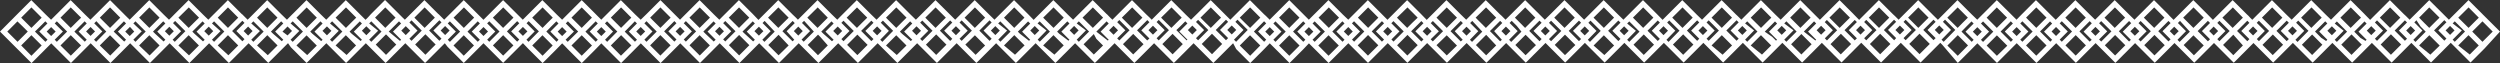 <svg xmlns="http://www.w3.org/2000/svg" viewBox="0 -0.05 893.93 22.56"><rect x="0" y="-0.05" width="893.93" height="22.56" fill="#333333" stroke="none"/><title>Depositphotos_35001491_36_ln</title><g data-name="Layer 2"><path d="M893.93 11.24L887.66 5l-5-5-5 5-2 2-.76-.76L868.63 0l-5 5-2.02 2-.76-.76-.65-.65-.65-.59-5-5-5 5-.78.78-.52.52-.76.76-2-2.06-5-5-5 5-1.99 2-2.06-2-5-5-5 5-2 2-2.06-2-5-5-6.27 6.27-.76.76-.76-.76-.59-.65-.67-.62-5-5-5 5-.65.65-.65.65-.75.76L789.27 5l-5-5-5 5-.78.78-.52.52-.76.76-.76-.76-.65-.65-.59-.65-5-5-5 5-1.99 2-2.06-2-5-5-5 5-2 2-2.06-2-5-5-6.28 6.27-.75.76L733 5l-5-5-5 5-1.95 2-.76-.76L714 0l-5 5-2 2-2.07-2-5-5-6.23 6.27-.76.76L690.88 5l-5-5-5 5-1.99 2-.75-.75-.58-.58-.73-.67-5-5-5 5-.52.52-.78.78-.75.76L662.77 5l-5-5-6.27 6.27-.76.76L648.71 5l-5-5-5 5-1.99 2-2.07-2-5-5-5 5-1.99 2-.76-.76-.65-.65-.65-.59-5-5-5 5-2 2-2.06-2-5-5-5 5-.72.72-.58.58-.75.75-2-2.05-5-5-5 5-2 2-2.06-2-5-5-5 5-1.99 2-.76-.75L559.41 0l-5 5-2.03 2-.76-.76L545.35 0l-5 5-2.02 2-.75-.76-.65-.65-.66-.59-5-5-5 5-2 2-2.06-2-5-5-5 5-.78.78-.52.52-.76.76-2-2.06-5-5-6.27 6.27-.76.76L494.1 5l-5-5-6.27 6.27-.73.73-2.1-2-5-5-5 5-.52.52-.78.78-.7.7-.76-.76-.65-.65L466 5l-5-5-5 5-2 2-.76-.76-.65-.65-.66-.59-5-5-5 5-2 2L438 5.08 432.91 0l-5 5-2.03 2-2.06-2-5-5-5 5-1.99 2-.76-.76-.14-.14-1.16-1.1-5-5-5 5-2 2-.77-.73L395.77 5h-.06l-5-5-5 5-2 2-2.06-2-5-5-5 5-1.16 1.16-.14.14-.75.76-2-2.06-5-5-5 5-2 2-2.06-2-5-5-5 5-1.99 2-.76-.76L334.51 0l-5 5-2.02 2-2.06-2-5-5-5 5-2 2-2.06-2-5-5-5.76 5.75L299.38 7l-2.06-2-5-5-5 5-2 2-.75-.76-.14-.14-1.16-1.1-5-5-5 5-1 1-.32.32-.75.76L269.21 5l-5-5-5 5-2 2-2.06-2-5-5-6 6-.99 1-1-1-6-6-5 5-2.06 2-2.1-2-5-5-5 5-1.16 1.16-.14.14-.7.7-.76-.76-.38-.38L213 5l-5-5-5 5-1.11 1.11-.19.19-.7.7-2.07-2-5-5-5 5-2 2-1.27-1.27L179.9 0l-6.27 6.27-.76.76L170.82 5l-5-5-5.44 5.44L158.82 7l-.76-.76L156.82 5h-.06l-5-5-5 5-1.99 2-.77-.73-.32-.32-1-1-5-5-5 5-1.04 1.15-.17.17-.76.76L128.65 5l-5-5-5 5-2 2-2.06-2-5-5-5.45 5.45L102.6 7l-2.06-2-5-5-6.24 6.27-.76.73-.76-.76L86.54 5h-.06l-5-5-5 5-1.99 2-2.06-2-5-5-5 5-1.06 1.08-.19.19-.75.73-2.06-2-5-5-5 5-2 2-1.57-1.55L39.35 0l-5 5-2.03 2-2.06-2-5-5L19 6.27l-.74.73-2.06-2-5-5-5 5L0 11.24l6.27 6.27 5 5 5-5 2.06-2.06.75.75 6.28 6.28 5-5 2.06-2.06 2.06 2.06 5 5 5-5 2.06-2.06 2.06 2.06 5 5 5-5 2.06-2.06.75.75.22.22 1.08 1.09 5 5 5-5 2.06-2.06 2.06 2.06 5 5 5-5 2.06-2.06.75.75 6.28 6.28 5-5 2.06-2.06 1.02 1.46 5.62 5.62 5-5 2.06-2.06 2.06 2.06 5 5 5-5 2.06-2.06.75.75.23.23 1.08 1.08 5 5 5-5 2.06-2.06 2.06 2.06 5 5 5-5 2.06-2.06.96 1.25 5.81 5.81 5-5 2.06-2.06.75.75 6.28 6.28 5-5 2.06-2.06 2.04 2.13 5 5 5-5 2-2.06.75.75.22.22 1.03 1.09 5 5 5-5 2-2.06.75.75.79.79.52.52 5 5 5-5 2.06-2.06 2.06 2.06 5 5 5-5 2.06-2.06.93.93 6.1 6.1 5-5 2.06-2.06 2.06 2.06 5 5 5-5 2.06-2.06.75.75.37.37.94.94 5 5 5-5 2.06-2.06.75.75.56.56.75.75 5 5 5-5 2.06-2.06 1 1 6.05 6.05 5-5 2.06-2.06 2.06 2.06 5 5 5-5 2.06-2.06 2.06 2.06 5 5 5-5 2.06-2.06 2.06 2.06 5 5 5-5 2.06-2.06.75.75.56.56.75.75 5 5 5-5 2.06-2.06.75.75.79.79.52.52 5 5 5-5 2.06-2.06 2.06 2.06 5 5 5-5 2.06-2.06 2.06 2.06 5 5 5-5 2.06-2.06 2.06 2.06 5 5 5-5 2.06-2.06 2.06 2.06 5 5 5-5 2.07-2.06 1.11 2.1 5 5 5-5 2-2.07.75.75 1.31 1.31 5 5 5-5 1.94-2.05.75.75 6.28 6.28 5-5 2.06-2.06.75.75 6.28 6.28 5-5 2.06-2.06.75.75 6.28 6.28 5-5 2.06-2.06.75.75.66.65.65.65 5 5 5-5 2.06-2.06.75.75 1.31 1.31 5 5 5-5 2.06-2.06.75.75 6.27 6.28 5-5 2.06-2.06.75.75 6.27 6.28 5-5 2.06-2.06.75.75 1.31 1.31 5 5 5-5 2.06-2.06.75.75 1.31 1.31 5 5 5-5 2.06-2.06.75.75.66.65.65.65 5 5 5-5 2.06-2.06.75.75 1.31 1.31 5 5 5-5 2.06-2.06.75.75 1.31 1.31 5 5 5-5 2.06-2.06.75.75 1.31 1.31 5 5 5-5 2.06-2.06.75.75 6.28 6.28 5-5 2.06-2.06.75.75 1 1 .33.33 5 5 5-5 2.06-2.06.75.75 1.31 1.31 5 5 5-5 2.06-2.06.75.75 5.51 6.45 5-5 2-2.02.75.75 6.25 6.27 5-5 2.06-2.06.75.75 1.31 1.31 5 5 5-5 2.06-2.06.75.75 6.28 6.28 5-5 2.06-2.06.75.75 1.31 1.31 5 5 5-5 2.06-2.06 1.41 1.41 5.62 5.62 5-5 2.06-2.06.75.75.66.65.65.65 5 5 5-5 2.06-2.06.75.75.79.79.52.52 5 5 5-5 2.06-2.06.75.75 6.28 6.28 5-5 2.06-2.06.75.75 1.31 1.31 5 5 5-5 2.06-2.06 2.06 2.06 5 5 5-5 2.06-2.06.75.75.66.65.65.65 5 5 5-5 2.06-2.06.75.75 6.27 6.28 5-5 2.06-2.06.75.75 1.31 1.31 5 5 5-5zm-2.61 0l-3.66 3.66-3.66-3.66 3.66-3.66zm-8.63-8.64l3.66 3.66-3.66 3.66L879 6.27zm-14.06 0l3.67 3.66-3.67 3.66-1.83-1.82-1.8-1.83zm-14 0l3.66 3.66-3.66 3.66-3.67-3.66zm-14.06 0l3.66 3.66-1.87 1.84-1.83 1.83-1.84-1.83-1.83-1.83zm-14.05 0l3.66 3.66-1.88 1.84-1.83 1.83-3.66-3.66zm-14.06 0l3.66 3.66-3.66 3.66-3.66-3.66zm-14.06 0l3.6 3.67-3.67 3.66-3.67-3.66zm-14.06 0L788 6.27l-3.7 3.66-3.67-3.66zm-14.06 0l3.66 3.66-3.66 3.66-1.87-1.82-1.83-1.83zm-14.05 0l3.66 3.66L758 8.1l-1.83 1.83-3.66-3.66zm-14.05 0l3.66 3.66L744 8.1l-1.83 1.83-3.67-3.66zm-14.06 0l3.66 3.66-3.66 3.66-3.66-3.66zM714 2.6l3.67 3.66L714 9.93l-1.81-1.83-1.83-1.83zm-14 0l3.66 3.66-1.86 1.84-1.8 1.83-3.7-3.66zm-14.06 0l3.66 3.66-3.66 3.66-3.66-3.66zm-14.06 0l3.67 3.66-3.67 3.67-3.66-3.66zm-14.05 0l3.66 3.66-3.69 3.67-3.66-3.66zm-14.06 0l3.66 3.66-3.66 3.66-3.66-3.66zm-14.05 0l3.66 3.66-1.86 1.84-1.83 1.83L626 6.27zm-14.06 0l3.66 3.66-3.66 3.66L612 6.27zm-14.05 0l3.66 3.66-3.66 3.67-3.67-3.67zm-14.06 0l3.66 3.66-3.66 3.66-3.66-3.66zm-14.06 0l3.66 3.66-3.66 3.66-3.69-3.65zm-14.06 0l3.67 3.66-3.67 3.66-1.85-1.82-1.83-1.83zm-14.06 0L549 6.27l-3.67 3.66-1.81-1.83-1.83-1.83zm-14 0L535 6.27l-3.7 3.66-3.66-3.66zm-14.06 0l3.66 3.66-3.66 3.66-3.67-3.66zm-14.05 0l3.66 3.66L505 8.1l-1.83 1.83-3.66-3.66zm-14.06 0l3.66 3.66-3.66 3.66-3.66-3.66zm-14.06 0l3.66 3.66-3.66 3.66-3.66-3.66zM461 2.6l3.66 3.66L461 9.93l-3.66-3.66zm-14 0l3.66 3.66L447 9.93l-1.87-1.83-1.83-1.83zm-14.05 0l3.66 3.66-3.28 3.29-.38.38-1.87-1.83-1.83-1.83zm-14.06 0l3.66 3.66-1.87 1.84-1.83 1.83L417 8.1l-1.83-1.83zm-14.06 0l3.67 3.66-3.7 3.67-3.66-3.66zm-14.06 0l3.67 3.66-3.67 3.66-1.86-1.82-1.83-1.83zm-14.06 0l3.66 3.66-3.66 3.66L373 6.27zm-14.05 0l3.66 3.66-3.66 3.66L359 6.27zm-14.06 0l3.66 3.66-1.86 1.84-1.83 1.83-1.83-1.83-1.83-1.83zm-14.06 0l3.67 3.66-1.86 1.84-1.83 1.83-3.66-3.66zm-14.05 0l3.66 3.66-1.85 1.84-1.83 1.83-1.84-1.83-1.83-1.83zm-14.05 0l3.66 3.66-1.86 1.84-1.83 1.83-3.67-3.66zm-14.06 0L296 6.27l-3.66 3.66-3.67-3.67zm-14.06 0L282 6.27l-3.7 3.66-3.67-3.67zm-14.06 0l3.66 3.66-1.85 1.84-1.83 1.83-1.83-1.83-1.83-1.83zm-14.06 0l3.66 3.66L252 8.1l-1.83 1.83-3.66-3.66zm-14.06 0l3.66 3.66-3.66 3.66-1.84-1.82-1.83-1.83zm-14.06 0l3.66 3.66-3.66 3.66-3.67-3.67zM208 2.6l3.66 3.66L208 9.93l-3.67-3.66zm-14 0l3.66 3.66-1.87 1.84L194 9.93l-1.87-1.83-1.83-1.83zm-14.06 0l3.67 3.66-3.71 3.67-3.67-3.66zm-14.05 0l3.66 3.66-1.87 1.84-1.83 1.83-3.67-3.66zm-14.06 0l3.67 3.66-3.67 3.66L150 8.1l-1.83-1.83zm-14.06 0l3.67 3.66-3.67 3.66-3.66-3.66zm-14.05 0l3.66 3.66-1.86 1.84-1.83 1.83-1.84-1.83L120 6.27zm-10.43 3.67l-1.83 1.83-1.83 1.83-1.84-1.83L106 6.27l3.66-3.66zM95.57 2.6l3.66 3.66L97.4 8.1l-1.83 1.83-3.66-3.66zm-14.06 0l3.67 3.66-3.67 3.67-1.83-1.83-1.83-1.83zm-14 0l3.66 3.66-3.71 3.67-3.67-3.66zm-14.11 0l3.66 3.66-1.82 1.84-1.84 1.83-1.83-1.83-1.83-1.83zm-14.05 0L43 6.27 41.18 8.1l-1.83 1.83-1.83-1.83-1.83-1.83zm-14.06 0L29 6.27 27.13 8.1l-1.84 1.83-3.66-3.66zm-14.06 0l3.67 3.67-1.83 1.83-1.84 1.83L9.4 8.1 7.57 6.27zm-5 5L8.1 9.4l1.83 1.83-.75.77-2.91 2.9-3.67-3.66zm5 12.3l-3.66-3.7 3.08-3.08.58-.58.32.32 3.35 3.34zm5-5L13 11.74l-.5-.5 1.87-1.84 1.83-1.83.76.76-2.91 2.9L17 14.14zm2.06-5.27l1.61 1.6-1.61 1.6-1.6-1.6zm4.21 1.6l-2.94-2.9.76-.76L24 11.24l-3.68 3.66-.76-.76zm2.82 8.63l-3.69-3.66 2.51-2.51 1.16-1.16.58.58L29 16.2zm5-5L27.35 12l-.75-.75 1.83-1.85 1.83-1.83.76.76-2.9 2.91 2.88 2.9zm2.06-5.27l1.6 1.6-1.6 1.6-1.6-1.6zm4.21 1.6l-2.9-2.91.76-.76 1.77 1.88L38 11.24l-.75.75-2.87 2.91-.76-.76zm2.82 8.63l-3.72-3.62 3.08-3.08.58-.58.41.41L43 16.2zm5-5L41 11.58l-.35-.35 3.66-3.66.76.76-2.91 2.91 2.91 2.91zm2.06-5.27L48 11.24l-1.61 1.6-1.61-1.6zm4.21 1.6l-3-2.82.76-.76 1.83 1.83 1.83 1.83-.75.75-2.91 2.92-.76-.76zm2.81 8.63l-3.75-3.58 3.08-3.08.58-.58.58.58 3.08 3.08zm5-5L55.46 12l-.75-.75 1.83-1.85 1.83-1.83.76.76-2.9 2.91 2.9 2.91zm2.06-5.27l1.6 1.6-1.6 1.6-1.6-1.6zm4.21 1.6l-2.9-2.91.76-.76 3.67 3.66-3.8 3.8-.76-.76zm2.82 8.63l-3.79-3.54 3.67-3.67 3.67 3.67zm5-5L69.52 12l-.75-.75 3.66-3.66.76.76-2.91 2.91 2.91 2.91zm2.06-5.27l1.61 1.61-1.61 1.61-1.61-1.61zm4.21 1.61l-3.06-2.75.76-.76 1.83 1.83 1.83 1.83-.5.5-3.16 3.17-.76-.76zm2.81 8.63l-3.81-3.51 3.31-3.32.35-.35 1.27 1.27 2.4 2.4zm5-5l-3.67-3.67 3.67-3.67.76.76-2.91 2.91 2.91 2.91zm2.06-5.27l1.6 1.61-1.6 1.61-1.61-1.61zm4.21 1.61l-3.09-2.72.76-.76 3.67 3.67-3.67 3.66-.76-.76zm2.82 8.63l-3.84-3.48 2.51-2.51 1.16-1.16.58.58 3.08 3.08zm5-5L97.63 12l-.75-.75 1.83-1.85 1.83-1.83.76.76-2.91 2.91 2.91 2.91zm2.06-5.27l1.61 1.6-1.61 1.6-1.81-1.37zm4.21 1.6l-3.12-2.68.76-.76 3.66 3.66-.35.35-3.31 3.32-.76-.76zm2.82 8.63L106 16.2l3.21-3.2.41-.41.58.58 3.08 3.08zm5-5L111.68 12l-.75-.75 1.83-1.83 1.83-1.83.76.76-2.9 2.91 2.9 2.91zm2.06-5.27l1.6 1.6-1.6 1.6-1.6-1.6zm4.21 1.6L118 8.33l.76-.76 1.83 1.83 1.83 1.83-.75.75-2.91 2.91-.76-.76zm2.82 8.63L120 16.2l3.08-3.08.58-.58.58.58 3.08 3.08zm5-5l-3.19-2.6-.75-.75 1.83-1.83 1.83-1.83.76.76-2.9 2.91 2.9 2.91zm2.06-5.27l1.61 1.6-1.61 1.6-1.6-1.6zm4.21 1.6l-3.2-2.6.76-.76 3.66 3.66-.75.75-2.91 2.91-.76-.76zm2.82 8.63l-3.67-3.67 3.67-3.67 3.67 3.67zm5-5L139 11.24l3.67-3.66.76.76-2.91 2.91 2.91 2.91zm2.06-5.27l1.6 1.6-1.6 1.6-1.6-1.6zm4.2 1.6l-2.9-2.91.76-.76 1.83 1.83 1.83 1.83-.5.5-3.16 3.16-.76-.76zm2.82 8.63l-3.66-3.66 3.31-3.32.35-.35 1.27 1.27 2.4 2.4zm5-5l-3.67-3.67 3.67-3.67.76.76-2.91 2.91 2.91 2.91zm2.06-5.27l1.61 1.61-1.61 1.61-1.61-1.61zm3.84 1.99l-2.91-2.91.76-.76 3.67 3.67-3.66 3.67-.76-.76zm2.82 8.63l-3.67-3.66 2.51-2.51 1.16-1.16.58.58 3.08 3.08zm5-5L167.91 12l-.75-.75L169 9.4l1.83-1.83.76.76-2.91 2.91 2.91 2.91zm2.06-5.27l1.61 1.61-1.61 1.61-1.61-1.61zm4.21 1.61l-2.91-2.91.76-.76 3.67 3.67-3.66 3.67-.76-.76zm2.82 8.63l-3.67-3.66 2.51-2.51 1.16-1.16 1.16 1.16 2.51 2.51zm5-5l-3.66-3.67 3.67-3.67.76.76-2.91 2.91 2.91 2.91zm2.06-5.27l1.61 1.6-1.61 1.6-1.61-1.6zm4.21 1.6l-2.91-2.91.76-.76 1.83 1.83 1.83 1.83-.75.75L189 14.9l-.76-.76zm2.82 8.7l-3.7-3.67 3.08-3.08.58-.58.32.32 3.34 3.35zm5-5l-3.16-3.16-.5-.5 1.76-1.81 1.83-1.83.76.76-2.9 2.91 2.9 2.91zm2-5.24l1.61 1.6-1.61 1.61-1.6-1.6zm4.21 1.6l-2.91-2.91.76-.76 3.67 3.66L203 14.9l-.76-.76zm2.79 8.64l-3.67-3.67 3.67-3.66 3.67 3.67zm5-5L210.08 12l-.75-.75L213 7.57l.76.76-2.9 2.91 2.9 2.91zm2-5.24l1.6 1.6-1.6 1.6-1.6-1.6zm4.2 1.6l-2.9-2.91.76-.76 3.67 3.66-1 1-2.63 2.68-.76-.76zm2.83 8.63l-3.63-3.66 2.69-2.69 1-1 .75.75 2.92 2.92zm5-5l-2.9-2.86-.75-.75L227 7.57l.76.76-2.9 2.91 2.9 2.91zm2.06-5.27l1.6 1.6-1.6 1.6-1.6-1.6zm4.21 1.6l-2.9-2.91.76-.76L233 9.4l1.83 1.83-.5.5-3.16 3.16-.76-.76zm2.82 8.63l-3.66-3.66 3.31-3.32.35-.35.92.92 2.74 2.74zm5-5l-3.66-3.67 3.66-3.67.76.76-2.91 2.91 2.91 2.91zm2.06-5.27l1.61 1.61-1.61 1.61-1.61-1.61zm4.21 1.61l-2.91-2.91.76-.76 3.66 3.67-3.66 3.67-.76-.76zm2.81 8.63l-3.66-3.66 2.62-2.62 1-1 .58.58 3.08 3.08zm5-5L252.24 12l-.75-.75 1.83-1.83 1.83-1.83.76.76-2.91 2.89 2.9 2.91zm2.06-5.27l1.6 1.6-1.6 1.6-1.6-1.6zm4.21 1.6l-2.9-2.91.76-.76 1.83 1.83 1.83 1.83-.75.75-2.91 2.91-.76-.76zm2.82 8.63l-3.67-3.66 3.08-3.08.58-.58.32.32 3.34 3.35zm5-5L266 11.74l-.5-.5 1.83-1.83 1.83-1.83.76.76-2.9 2.91 2.9 2.91zm2.06-5.27l1.61 1.6-1.61 1.6-1.6-1.6zm4.21 1.6l-2.91-2.91.75-.76 3.6 3.83-3.67 3.66-.75-.76zm2.82 8.63l-3.67-3.67 3.67-3.67L282 16.2zm5-5l-2.63-2.62-1-1 3.67-3.66.75.76-2.91 2.91 2.74 3.04zm2.06-5.27l1.6 1.61-1.6 1.61-1.6-1.61zm4.21 1.61l-2.9-2.91.76-.76 3.49 3.85-1 1-2.63 2.62-.76-.76zm2.82 8.63l-3.67-3.67 2.69-2.69 1-1 .75.75L296 16.2zm5-5L294.41 12l-.75-.75 3.66-3.66.76.76-2.91 2.91 2.91 2.91zm2.06-5.27l1.6 1.6-1.6 1.6-1.61-1.6zm4.21 1.6l-2.9-2.91.76-.76 3.67 3.67-3.66 3.67-.76-.76zm2.82 8.63l-3.67-3.66 2.51-2.51 1.16-1.16.32.32 3.34 3.35zm5-5l-3.16-3.16-.5-.5 1.83-1.83 1.83-1.83.76.76-2.91 2.91 2.91 2.91zm2.06-5.27l1.6 1.6-1.6 1.6-1.6-1.6zm4.21 1.6l-2.9-2.91.76-.76 1.83 1.83 1.83 1.83-.75.75-3.1 3.19-.76-.76zm2.82 8.63l-3.85-3.4 3.08-3.08.58-.58.58.58 3.08 3.08zm5-5l-3.13-2.6-.75-.75 1.83-1.85 1.83-1.83.76.76-2.91 2.91 2.91 2.91zm2.06-5.27l1.61 1.61-1.61 1.61-1.6-1.61zm4.21 1.61l-2.91-2.91.76-.76 3.66 3.66-.75.75-2.91 2.91-.76-.76zm2.82 8.63l-3.67-3.67 3.67-3.67 3.67 3.67zm5-5l-3.67-3.67 1.83-1.83 1.84-1.83.76.76-2.91 2.91 2.91 2.91zm2.06-5.27l1.61 1.61-1.61 1.61-1.61-1.61zm4.21 1.61L343.1 8l.76-.76 1.83 1.83 1.83 1.83-.75.75-2.91 2.91-.76-.76zm2.82 8.63l-3.67-3.66 2.84-2.76.58-.58.32.32 3.34 3.35zm5-5l-3.16-3.16-.5-.5L352 9.05l1.83-1.83.76.76-2.9 2.91 2.9 2.91zm2.06-5.27l1.6 1.6-1.6 1.6-1.6-1.6zm4.21 1.6l-3.2-2.54.76-.76 3.67 3.66-1 1-2.63 2.62-.76-.76zm2.82 8.63L359 16.2l2.69-2.69 1-1 .75.75 2.92 2.92zm5-5l-3.23-2.5-.75-.75 3.66-3.66.76.76-2.9 2.91 2.9 2.91zm2.06-5.27l1.61 1.61-1.61 1.61-1.6-1.61zm4.21 1.61L371 8.33l.75-.75 3.67 3.66-1 1-2.63 2.62-.75-.75zm2.82 8.63L373 16.2l2.69-2.69 1-1 .75.75 2.92 2.92zm5-5L378.74 12l-.75-.75 3.66-3.66.76.76-2.9 2.91 2.9 2.91zm2.06-5.27l1.6 1.6-1.6 1.6-1.6-1.6zm4.21 1.6L385 8.33l.76-.76 1.83 1.83 1.83 1.83-.5.5-3.16 3.16-.76-.76zm2.82 8.63l-3.66-3.66 3.31-3.32.35-.35.9 1.71 2.4 2.4zm5-5l-4.1-3.19 3.67-3.67.76.76-2.91 2.91 2.91 2.91zm2.06-5.27l1.6 1.6-1.6 1.6-1.6-1.6zm4.21 1.6l-2.91-2.91.76-.76 3.66 3.66-.75.75-2.91 2.91-.76-.76zm2.82 8.63l-3.67-3.67 2.92-2.92.75-.75 1 1 2.69 2.69zm5-5l-2.63-2.62-1-1 3.67-3.66.76.76-2.91 2.91 2.91 2.91zm2.06-5.27l1.6 1.6-1.6 1.6-1.61-1.6zm4.2 1.6l-2.9-2.91.76-.76 1.83 1.83 1.83 1.83-.75.75-2.91 2.91-.76-.76zm2.82 8.63l-3.67-3.66 3.08-3.08.58-.58.32.32 3.34 3.35zm5-5l-3.16-3.16-.5-.5L422 9.4l1.83-1.83.76.76-2.9 2.9 2.9 2.9zm2.06-5.27l1.6 1.6-1.6 1.6-1.6-1.6zm4.21 1.6l-2.91-2.9.76-.76 1.83 1.83 1.83 1.83-.75.75-2.91 2.91-.76-.76zm2.82 8.63l-3.67-3.66 3.08-3.08.58-.58.12.12 3.53 3.54zm5-5l-3.66-3.66.74-.74 2.92-2.93.76.76-2.91 2.9 2.91 2.9zm2.06-5.27l1.61 1.6-1.61 1.6-1.61-1.6zm4.21 1.6l-2.91-2.91.76-.76 1.83 1.83 1.83 1.83-.5.5L442 14.9l-.76-.76zm2.37 9.23l-3.7-3.67 3.31-3.32.35-.35.58.58 3.08 3.08zm5-5l-2.59-2.59-1.07-1.07L452 7.55l.76.76-2.91 2.91 2.91 2.91zm2-5.24l1.6 1.6-1.6 1.6-1.6-1.6zm4.2 1.6l-2.9-2.9.76-.76 3.66 3.66-3.66 3.66-.76-.76zm2.8 8.64l-3.67-3.66 3.67-3.67 3.67 3.67zm5-5l-3.66-3.66L466 7.57l.76.76-2.9 2.91 2.9 2.91zm2-5.24l1.6 1.6-1.6 1.6-1.6-1.6zm4.21 1.6l-2.9-2.91.76-.76 3.66 3.66-3.66 3.66-.76-.76zm2.82 8.63l-3.67-3.66 3.67-3.67 3.67 3.67zm5-5l-3.66-3.66L480 7.57l.76.76-2.91 2.91 2.91 2.91zm2.06-5.27l1.6 1.6-1.6 1.6-1.6-1.6zm4.21 1.6l-2.91-2.91.76-.76 3.67 3.67-2 2-1.64 1.65-.76-.76zm2.82 8.63l-3.67-3.66 3-3 .71-.71 3.67 3.67zm5-5l-3.66-3.66 3.66-3.66.76.76-2.91 2.91 2.91 2.91zm2.06-5.27l1.6 1.6-1.6 1.6-1.61-1.6zm4.21 1.6l-2.91-2.91.76-.76 3.67 3.67-2 2-1.64 1.65-.76-.76zm2.82 8.63l-3.67-3.66 3-3 .71-.71.35.35 3.31 3.32zm5-5l-3.66-3.66 1.83-1.83 1.83-1.83.76.76-2.9 2.9 2.9 2.9zm2.06-5.27l1.6 1.6-1.6 1.6-1.6-1.6zm4.21 1.6l-2.91-2.91.76-.76L516 11.1l-3.67 3.66-.76-.76zm2.82 8.63l-3.67-3.66 3.37-3.26.28-.28 3.67 3.67zm5-5l-3.66-3.66 3.66-3.66.76.76-2.91 2.91 2.85 3.05zm2.06-5.27l1.6 1.6-1.6 1.6-1.6-1.6zm4.21 1.6l-2.91-2.91.76-.76 3.58 3.84-3.66 3.66-.76-.76zm2.82 8.63l-3.67-3.66 3.67-3.67L535 16.2zm5-5l-3.66-3.66 3.66-3.66.76.76-2.91 2.91 2.76 3.09zm2.06-5.27l1.61 1.61-1.61 1.61-1.61-1.61zm4.21 1.61l-2.9-2.91.76-.76 1.83 1.83 1.65 2.04-2.22 2.23-1.44 1.44-.76-.76zm2.82 8.63l-3.66-3.66 2.72-2.72.94-.94.72.71 3 3zm5-5L546.81 11l3.67-3.67.76.76-2.91 2.91 2.91 2.91zm2.06-5.27l1.6 1.6-1.6 1.6-1.6-1.6zm4.21 1.6l-2.91-2.91.76-.76 1.83 1.83 1.83 1.83-2.22 2.23-1.44 1.44-.76-.76zm2.82 8.63l-3.66-3.66 2.72-2.72.94-.94.72.71 3 3zm5-5l-3.67-3.67 3.67-3.67.76.76-2.91 2.91 2.91 2.91zm2.06-5.27l1.6 1.61-1.6 1.61-1.61-1.61zm4.21 1.61l-2.91-2.91.76-.76 3.66 3.66-3.85 3.94-.76-.76zm2.81 8.63l-3.85-3.4 3.67-3.67 1.32 1.31 2.35 2.35zm5-5l-3.66-3.67 3.66-3.67.76.76-2.91 2.91 2.91 2.91zm2.07-5.27l1.61 1.6-1.61 1.6-1.6-1.6zm4.21 1.6l-3.13-2.6.76-.76 3.66 3.66-3.66 3.66-.76-.76zm2.81 8.63l-3.67-3.66 3.67-3.67 3.67 3.67zm5-5l-3.66-3.66 3.66-3.66.76.76-2.9 2.91 2.9 2.91zm2.06-5.27l1.6 1.6-1.6 1.6-1.6-1.6zm4.21 1.6l-2.91-2.91.75-.75 3.67 3.66-.28.28-3.64 3.73-.75-.75zm2.82 8.63l-3.67-3.66 3.67-3.67 3.66 3.67zm5-5l-1.44-1.44-2.22-2.23 3.66-3.66.76.76-2.91 2.91 2.91 2.91zm2.06-5.27l1.6 1.6-1.6 1.6-1.6-1.6zm4.2 1.6l-2.9-2.9.76-.76 3.66 3.66-3.66 3.66-.76-.76zm2.83 8.63L612 16.2l3.67-3.67 3.67 3.67zm5-5l-3.66-3.66 3.66-3.66.76.76-2.91 2.91 2.91 2.91zm2.06-5.27l1.6 1.6-1.6 1.6-1.6-1.6zm4.2 1.6L624 8.33l.76-.76 3.66 3.66-3.66 3.66-.76-.76zm2.83 8.63L626 16.2l3.67-3.67 1.15 1.15 2.51 2.52zm5-5l-1.37-1.37-2.64-1.83 1.83-1.83 1.83-1.83.76.76-2.91 2.91 2.91 2.91zm2.06-5.27l1.61 1.6-1.61 1.6-1.6-1.6zm4.21 1.6L638 8.33l.76-.76 3.66 3.66-3.66 3.66-.76-.76zm2.81 8.63l-3.67-3.66 3.67-3.67 3.67 3.67zm5-5L645 11.24l3.66-3.66.76.76-2.91 2.91 2.91 2.91zm2.06-5.27l1.6 1.6-1.6 1.6-1.6-1.6zm4.21 1.6l-2.91-2.91.76-.76 3.67 3.67-2 2-1.64 1.65-.76-.76zm2.82 8.63l-3.67-3.66 3-3 .71-.71 3.67 3.67zm5-5l-3.66-3.66 3.66-3.66.76.76-2.9 2.91 2.9 2.91zm2.06-5.27l1.6 1.6-1.6 1.6-1.6-1.6zm4.21 1.6l-2.91-2.91.75-.76 3.66 3.66-3.66 3.66-.75-.76zm2.81 8.63l-3.67-3.67 3.67-3.67 3.67 3.67zm5-5l-3.39-3.38-.28-.28L677.26 7l.75.75-2.91 2.91 2.91 2.91zm2.06-5.27l1.6 1.6-1.6 1.6-1.6-1.6zm4.2 1.6l-2.9-2.91.76-.76 3.66 3.66-3.66 3.66-.76-.76zm2.82 8.63l-3.67-3.66 3.67-3.67 3.67 3.67zm5-5l-3.66-3.66 3.66-3.66.76.76-2.91 2.91 2.91 2.91zm2.06-5.27l1.61 1.61-1.61 1.61-1.61-1.61zm4.21 1.61l-2.91-2.91.76-.76 3.67 3.67L695 14.9l-.76-.76zm2.39 9.25l-3.7-3.67 3-3 .72-.71 1.15 1.15 2.51 2.52zm5-5l-1.37-1.37-2.29-2.29 1.76-1.81 1.83-1.83.76.76-2.91 2.91 2.91 2.91zm2-5.24l1.6 1.6-1.6 1.6-1.6-1.6zm4.21 1.6l-2.91-2.9.76-.76 1.83 1.83 1.83 1.83-2.22 2.23-1.44 1.44-.76-.76zm2.79 8.64l-3.66-3.66 2.72-2.72.94-.94.72.71 3 3zm5-5l-3.67-3.67L719 7.57l.76.76-2.91 2.91 2.91 2.91zm2.06-5.27l1.6 1.6-1.6 1.6-1.6-1.6zm4.21 1.6l-2.91-2.91.76-.76 3.66 3.66-3.66 3.66-.76-.76zm2.82 8.63l-3.67-3.66 3.67-3.67 3.67 3.67zm5-5l-3.66-3.66 3.57-3.6.76.76-2.91 2.91 2.91 2.91zm2.06-5.27l1.61 1.61-1.61 1.61-1.6-1.61zm4.21 1.61l-2.91-2.91.76-.76 3.67 3.67-3.67 3.67-.76-.76zm2.82 8.63l-3.67-3.66 2.38-2.38 1.29-1.29 1.15 1.15 2.51 2.52zm5-5l-1.37-1.37-2.29-2.29 1.83-1.83 1.83-1.83.76.76-2.94 3 2.91 2.91zm2.06-5.27l1.6 1.6-1.6 1.6-1.6-1.6zm4.21 1.6l-2.91-2.91.76-.76 3.66 3.66-3.66 3.66-.76-.76zm2.82 8.63l-3.67-3.66 3.67-3.67.87.87 2.79 2.79zm5-5l-1.44-1.44-2.22-2.23 1.83-1.83 1.83-1.83.76.76-3.03 3.05 2.91 2.91zm2.06-5.27l1.61 1.6-1.61 1.6-1.61-1.6zm4.21 1.6l-2.91-2.91.76-.76 1.83 1.83 1.83 1.83-2.22 2.23-1.44 1.44-.76-.76zm2.81 8.63l-3.66-3.66 2.72-2.72.94-.94 3.67 3.67zm5-5l-3.66-3.66 3.66-3.66.76.76-2.9 2.91 2.9 2.91zm2.06-5.27l1.6 1.6-1.6 1.6-1.6-1.6zm4.21 1.6l-2.9-2.91.76-.76 3.52 3.86-3.67 3.66-.76-.76zm2.83 8.63l-3.67-3.66 3.22-3.2.28-.28L788 16.2zm5-5l-3.66-3.66 3.66-3.66.76.76-2.9 2.91 2.9 2.91zm2.06-5.27l1.6 1.6-1.6 1.6-1.6-1.6zm4.21 1.6l-2.91-2.91.75-.76 3.67 3.66-3.67 3.66-.75-.76zm2.82 8.63l-3.67-3.66 3.67-3.67L802 16.2zm5-5l-3.67-3.66 3.67-3.66.75.76-2.91 2.91 2.91 2.91zm2.06-5.27l1.6 1.61-1.6 1.61-1.61-1.61zm4.21 1.61l-2.9-2.91.76-.76 3.67 3.67-2 2-1.64 1.65-.76-.76zm2.82 8.63l-3.67-3.66 3-3 .71-.71 3.67 3.67zm5-5l-3.66-3.66 3.66-3.66.76.76-2.91 2.91 2.91 2.91zm2.06-5.27l1.6 1.6-1.6 1.6-1.6-1.6zm4.21 1.6l-2.91-2.91.76-.76 3.66 3.66-3.91 3.97-.76-.76zm2.82 8.63l-3.67-3.66 3.67-3.67.87.87 2.79 2.79zm5-5L830 13.46l-2.22-2.23 1.82-1.83 1.83-1.83.76.76-2.91 2.91 2.91 2.91zm2.06-5.27l1.6 1.6-1.6 1.6-1.61-1.6zm4.21 1.6l-3.19-2.57.76-.76 1.83 1.83 1.83 1.83-2.29 2.29-1.37 1.37-.76-.76zm2.81 8.63l-3.66-3.66 2.51-2.52 1.15-1.15.87.87 2.79 2.79zm5-5l-1.8-1.07-2.22-2.23 1.83-1.83 1.83-1.83.76.76-2.9 2.9 2.9 2.9zm2.06-5.27l1.6 1.6-1.6 1.6-1.6-1.6zm4.21 1.6l-2.91-2.91.76-.76 3.67 3.66-3.67 3.66-.76-.76zm2.82 8.63l-3.67-3.66 3.39-3.39.28-.28 3.67 3.67zm5-5l-3.66-3.66 3.66-3.66.76.76-2.9 2.91 2.9 2.91zm2.06-5.27l1.6 1.6-1.6 1.6-1.6-1.6zm4.21 1.6l-2.9-2.91.76-.76 1.48 2.25 1.83 1.83-2.22 2.23-1.44 1.44-.76-.76zm2.82 8.63L865 16.2l2.72-2.72.94-.94.72.71 3 3zm5-5l-3.67-3.67 3.67-3.67.76.76-2.91 2.91 2.91 2.91zm2.06-5.27l1.6 1.6-1.6 1.6-1.6-1.6zm4.21 1.6L877 8.33l.76-.76 3.66 3.66-3.66 3.66-.76-.76zm2.82 8.63L879 16.2l3.67-3.67 3.67 3.67z" fill="#fff" data-name="Layer 1"/></g></svg>